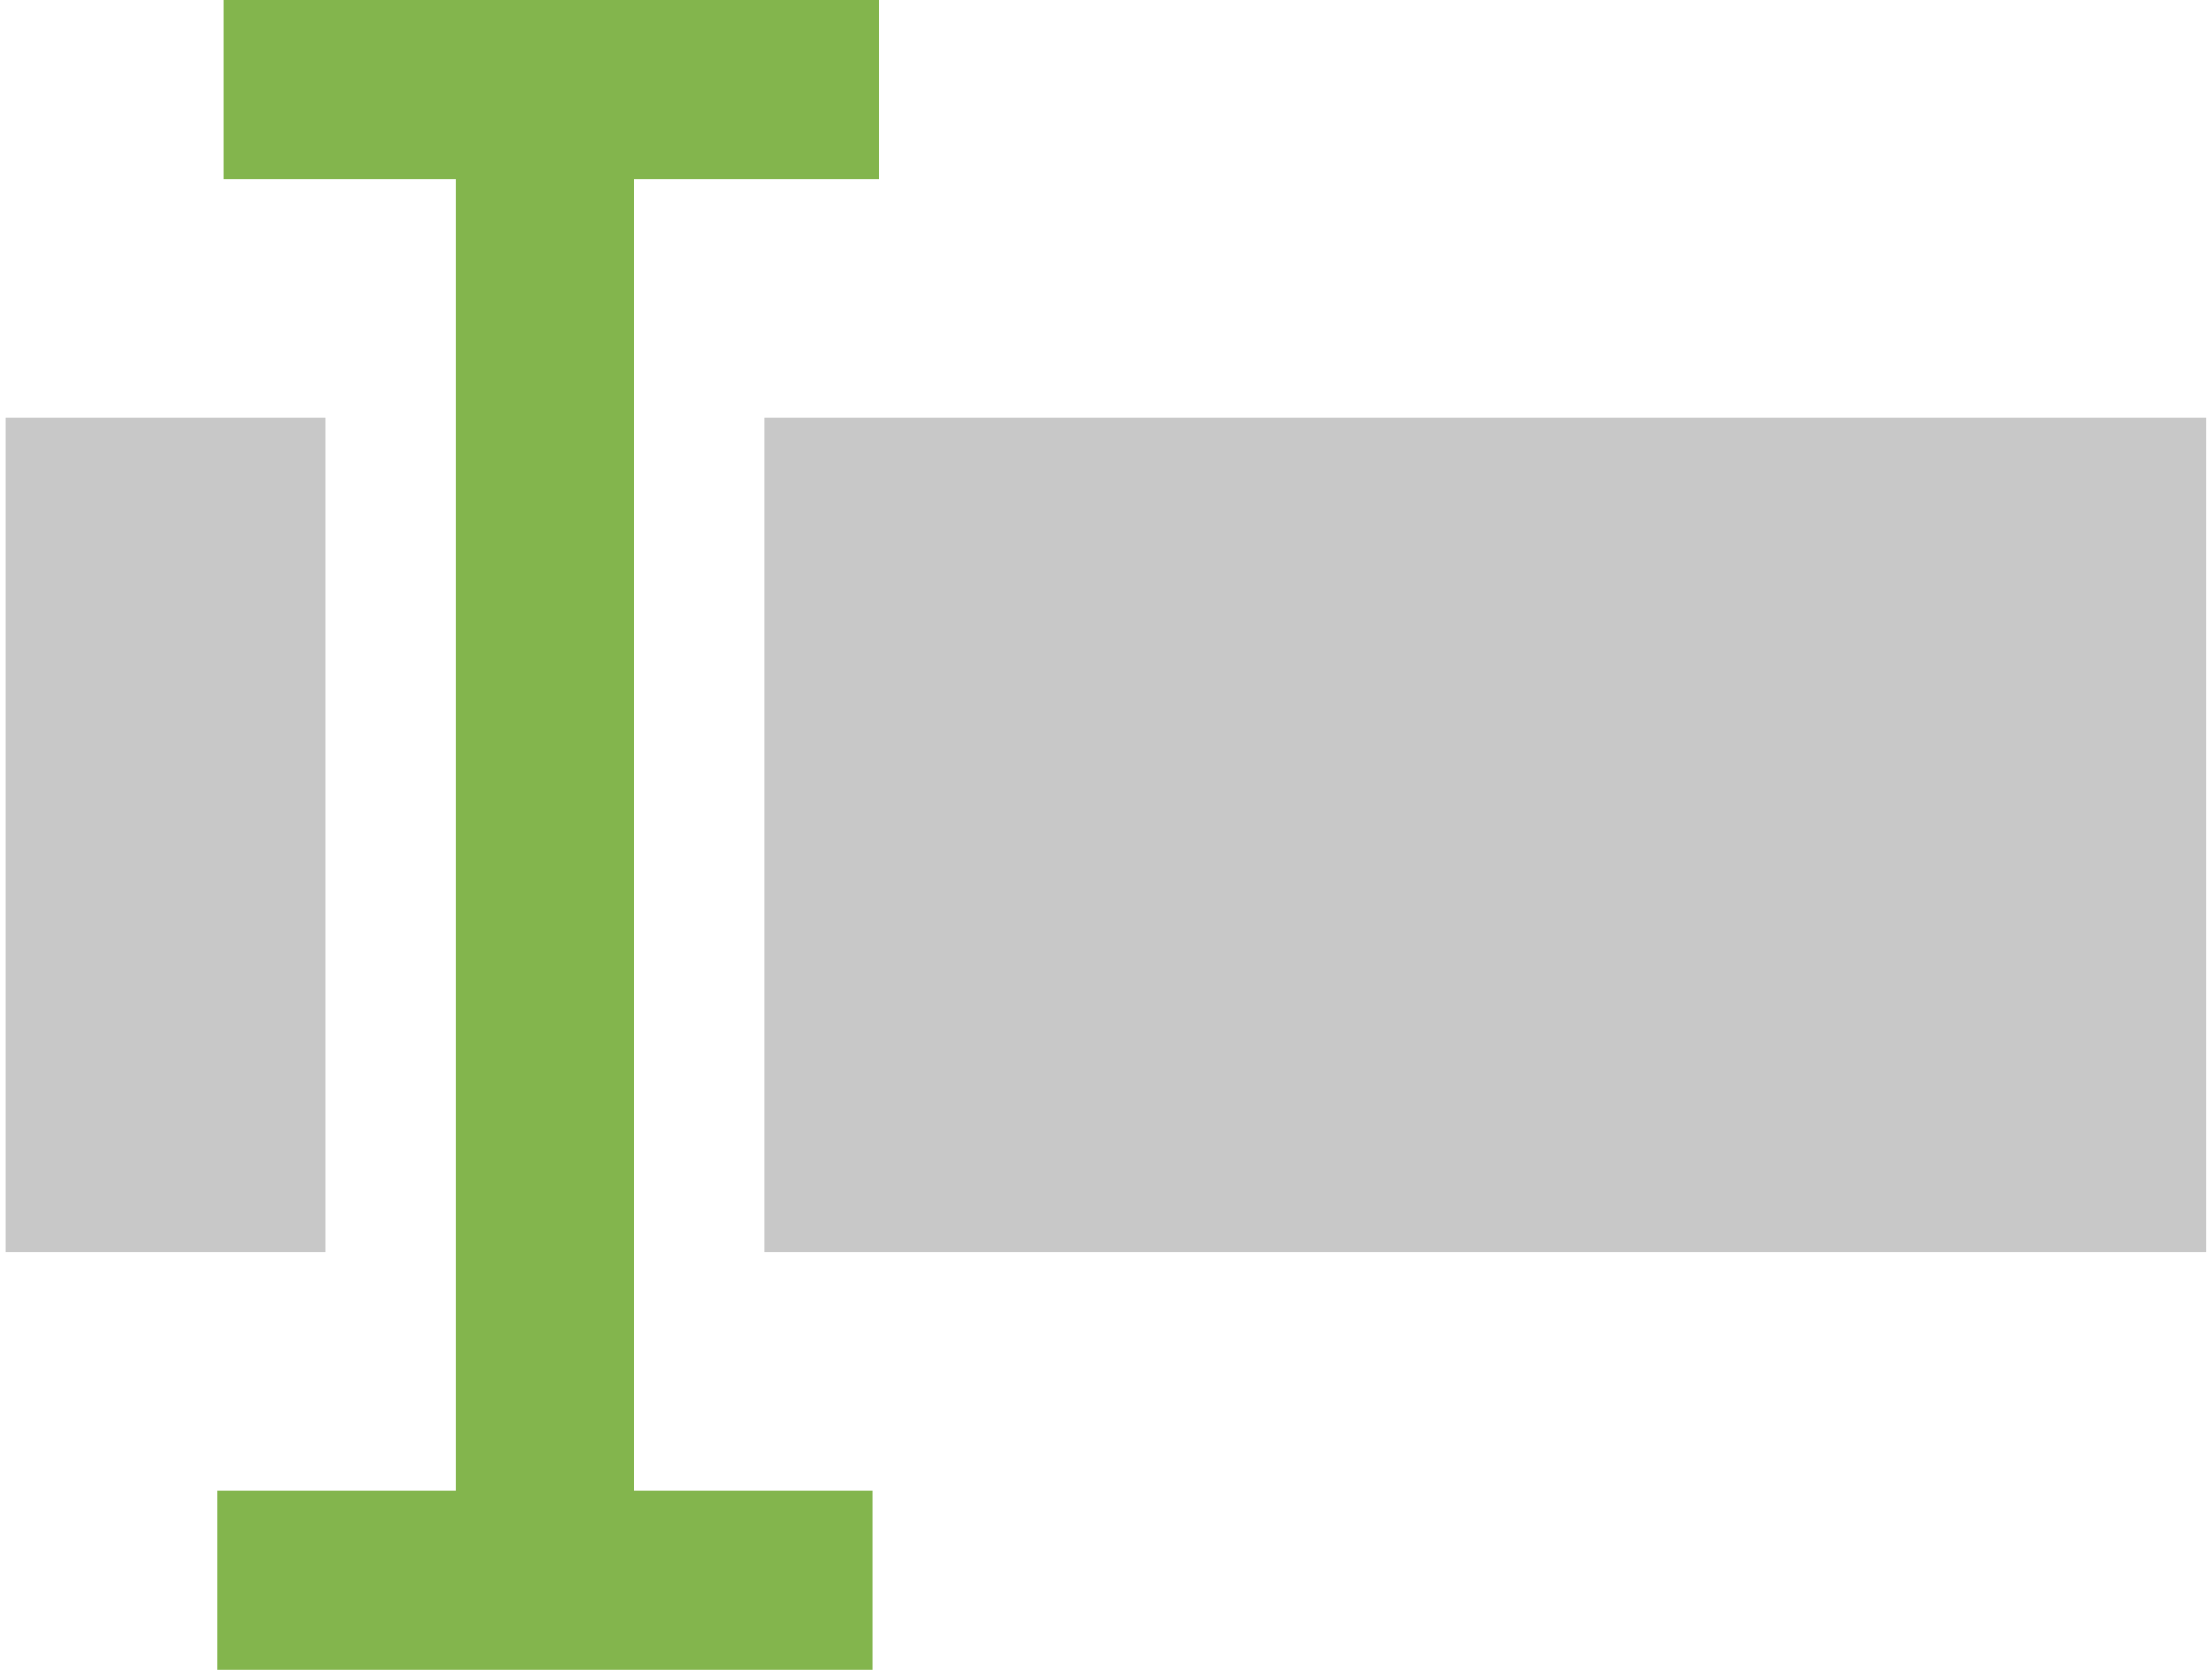 <svg id="Icons" xmlns="http://www.w3.org/2000/svg" viewBox="0 0 106 80"><defs><style>.cls-1{fill:#c8c8c8;}.cls-2{fill:#83b54d;}</style></defs><rect class="cls-1" x="36.65" y="20" width="69.06" height="40"/><rect class="cls-1" x="0.28" y="20" width="15.3" height="40"/><polygon class="cls-2" points="41.83 71.43 30.4 71.43 30.4 8.57 42.14 8.57 42.14 0 10.71 0 10.71 8.57 21.83 8.57 21.83 71.43 10.4 71.43 10.4 80 41.83 80 41.83 71.43"/></svg>